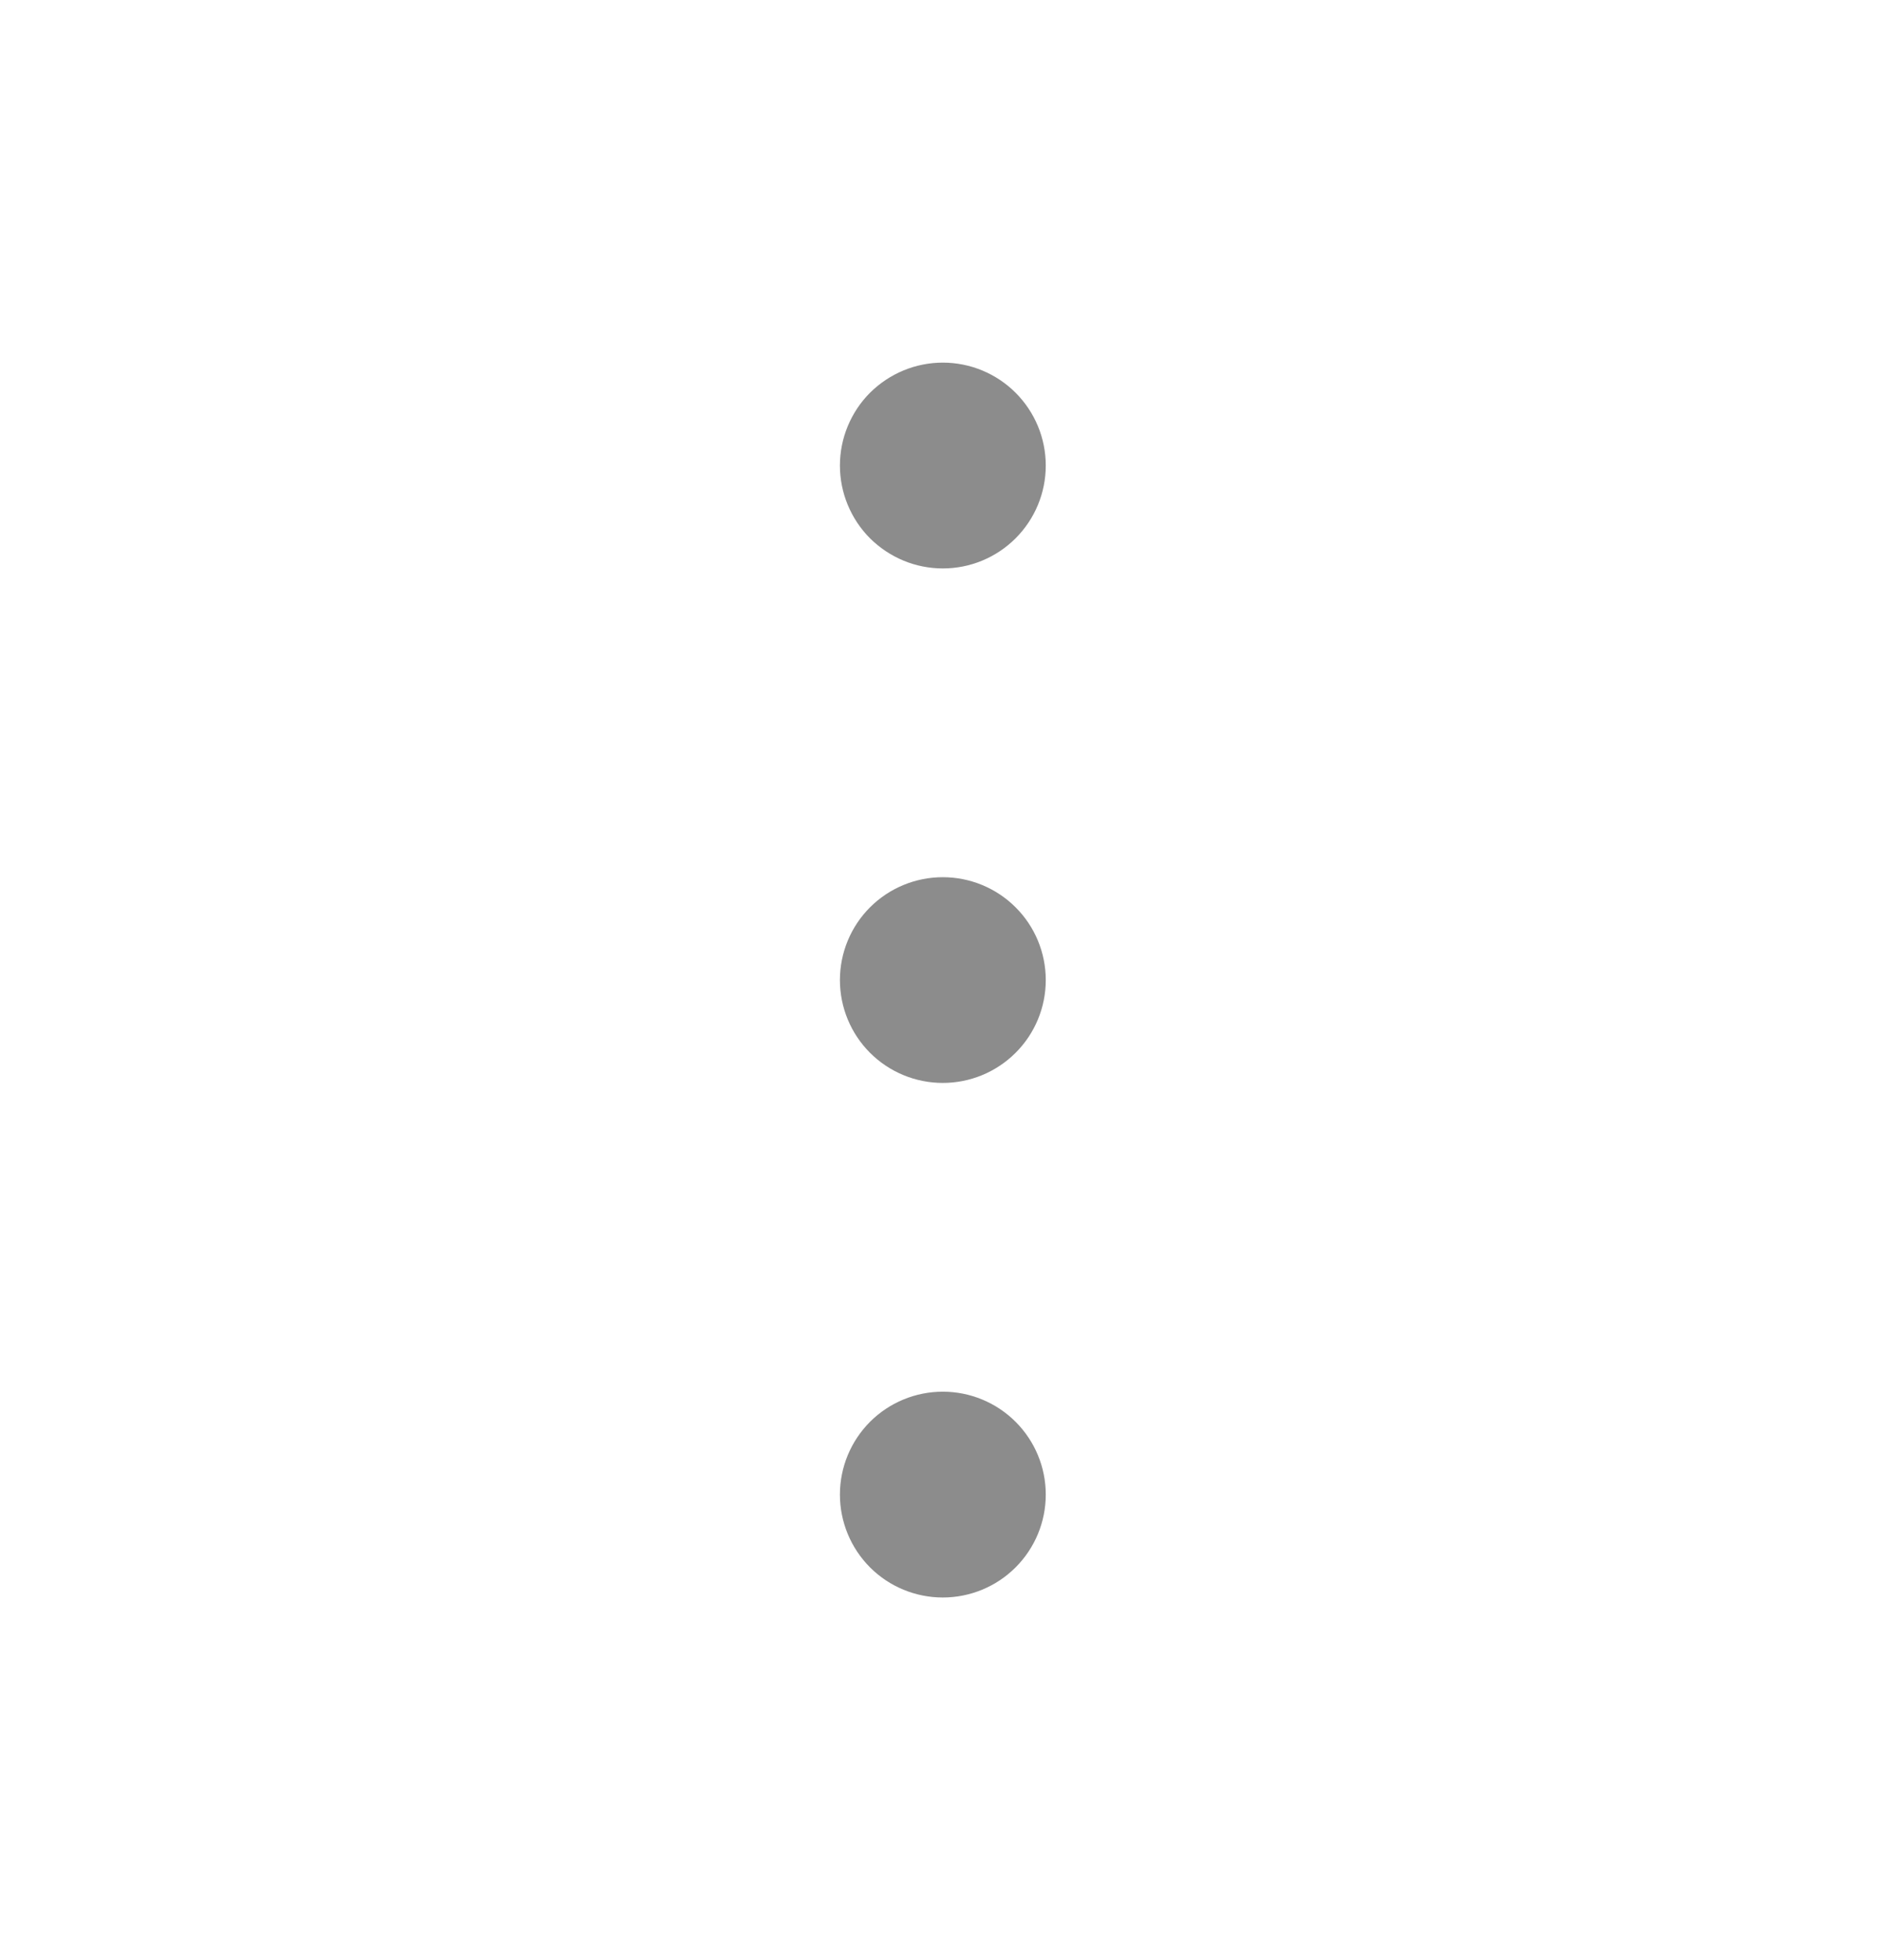 <svg width="24" height="25" viewBox="0 0 24 25" fill="none" xmlns="http://www.w3.org/2000/svg">
<path d="M12.023 4.625C11.851 4.625 11.68 4.659 11.521 4.725C11.362 4.791 11.217 4.888 11.095 5.009C10.973 5.131 10.877 5.276 10.811 5.435C10.745 5.594 10.711 5.765 10.711 5.938C10.711 6.11 10.745 6.281 10.811 6.44C10.877 6.599 10.973 6.744 11.095 6.866C11.217 6.987 11.362 7.084 11.521 7.15C11.68 7.216 11.851 7.25 12.023 7.25C12.196 7.25 12.367 7.216 12.526 7.15C12.685 7.084 12.83 6.987 12.951 6.866C13.073 6.744 13.17 6.599 13.236 6.44C13.302 6.281 13.336 6.11 13.336 5.938C13.336 5.765 13.302 5.594 13.236 5.435C13.17 5.276 13.073 5.131 12.951 5.009C12.83 4.888 12.685 4.791 12.526 4.725C12.367 4.659 12.196 4.625 12.023 4.625ZM12.023 11.188C11.675 11.188 11.341 11.326 11.095 11.572C10.849 11.818 10.711 12.152 10.711 12.5C10.711 12.848 10.849 13.182 11.095 13.428C11.341 13.674 11.675 13.812 12.023 13.812C12.371 13.812 12.705 13.674 12.951 13.428C13.198 13.182 13.336 12.848 13.336 12.5C13.336 12.152 13.198 11.818 12.951 11.572C12.705 11.326 12.371 11.188 12.023 11.188ZM12.023 17.75C11.675 17.75 11.341 17.888 11.095 18.134C10.849 18.381 10.711 18.714 10.711 19.062C10.711 19.411 10.849 19.744 11.095 19.991C11.341 20.237 11.675 20.375 12.023 20.375C12.371 20.375 12.705 20.237 12.951 19.991C13.198 19.744 13.336 19.411 13.336 19.062C13.336 18.714 13.198 18.381 12.951 18.134C12.705 17.888 12.371 17.75 12.023 17.75Z" fill="black" fill-opacity="0.45"/>
</svg>
